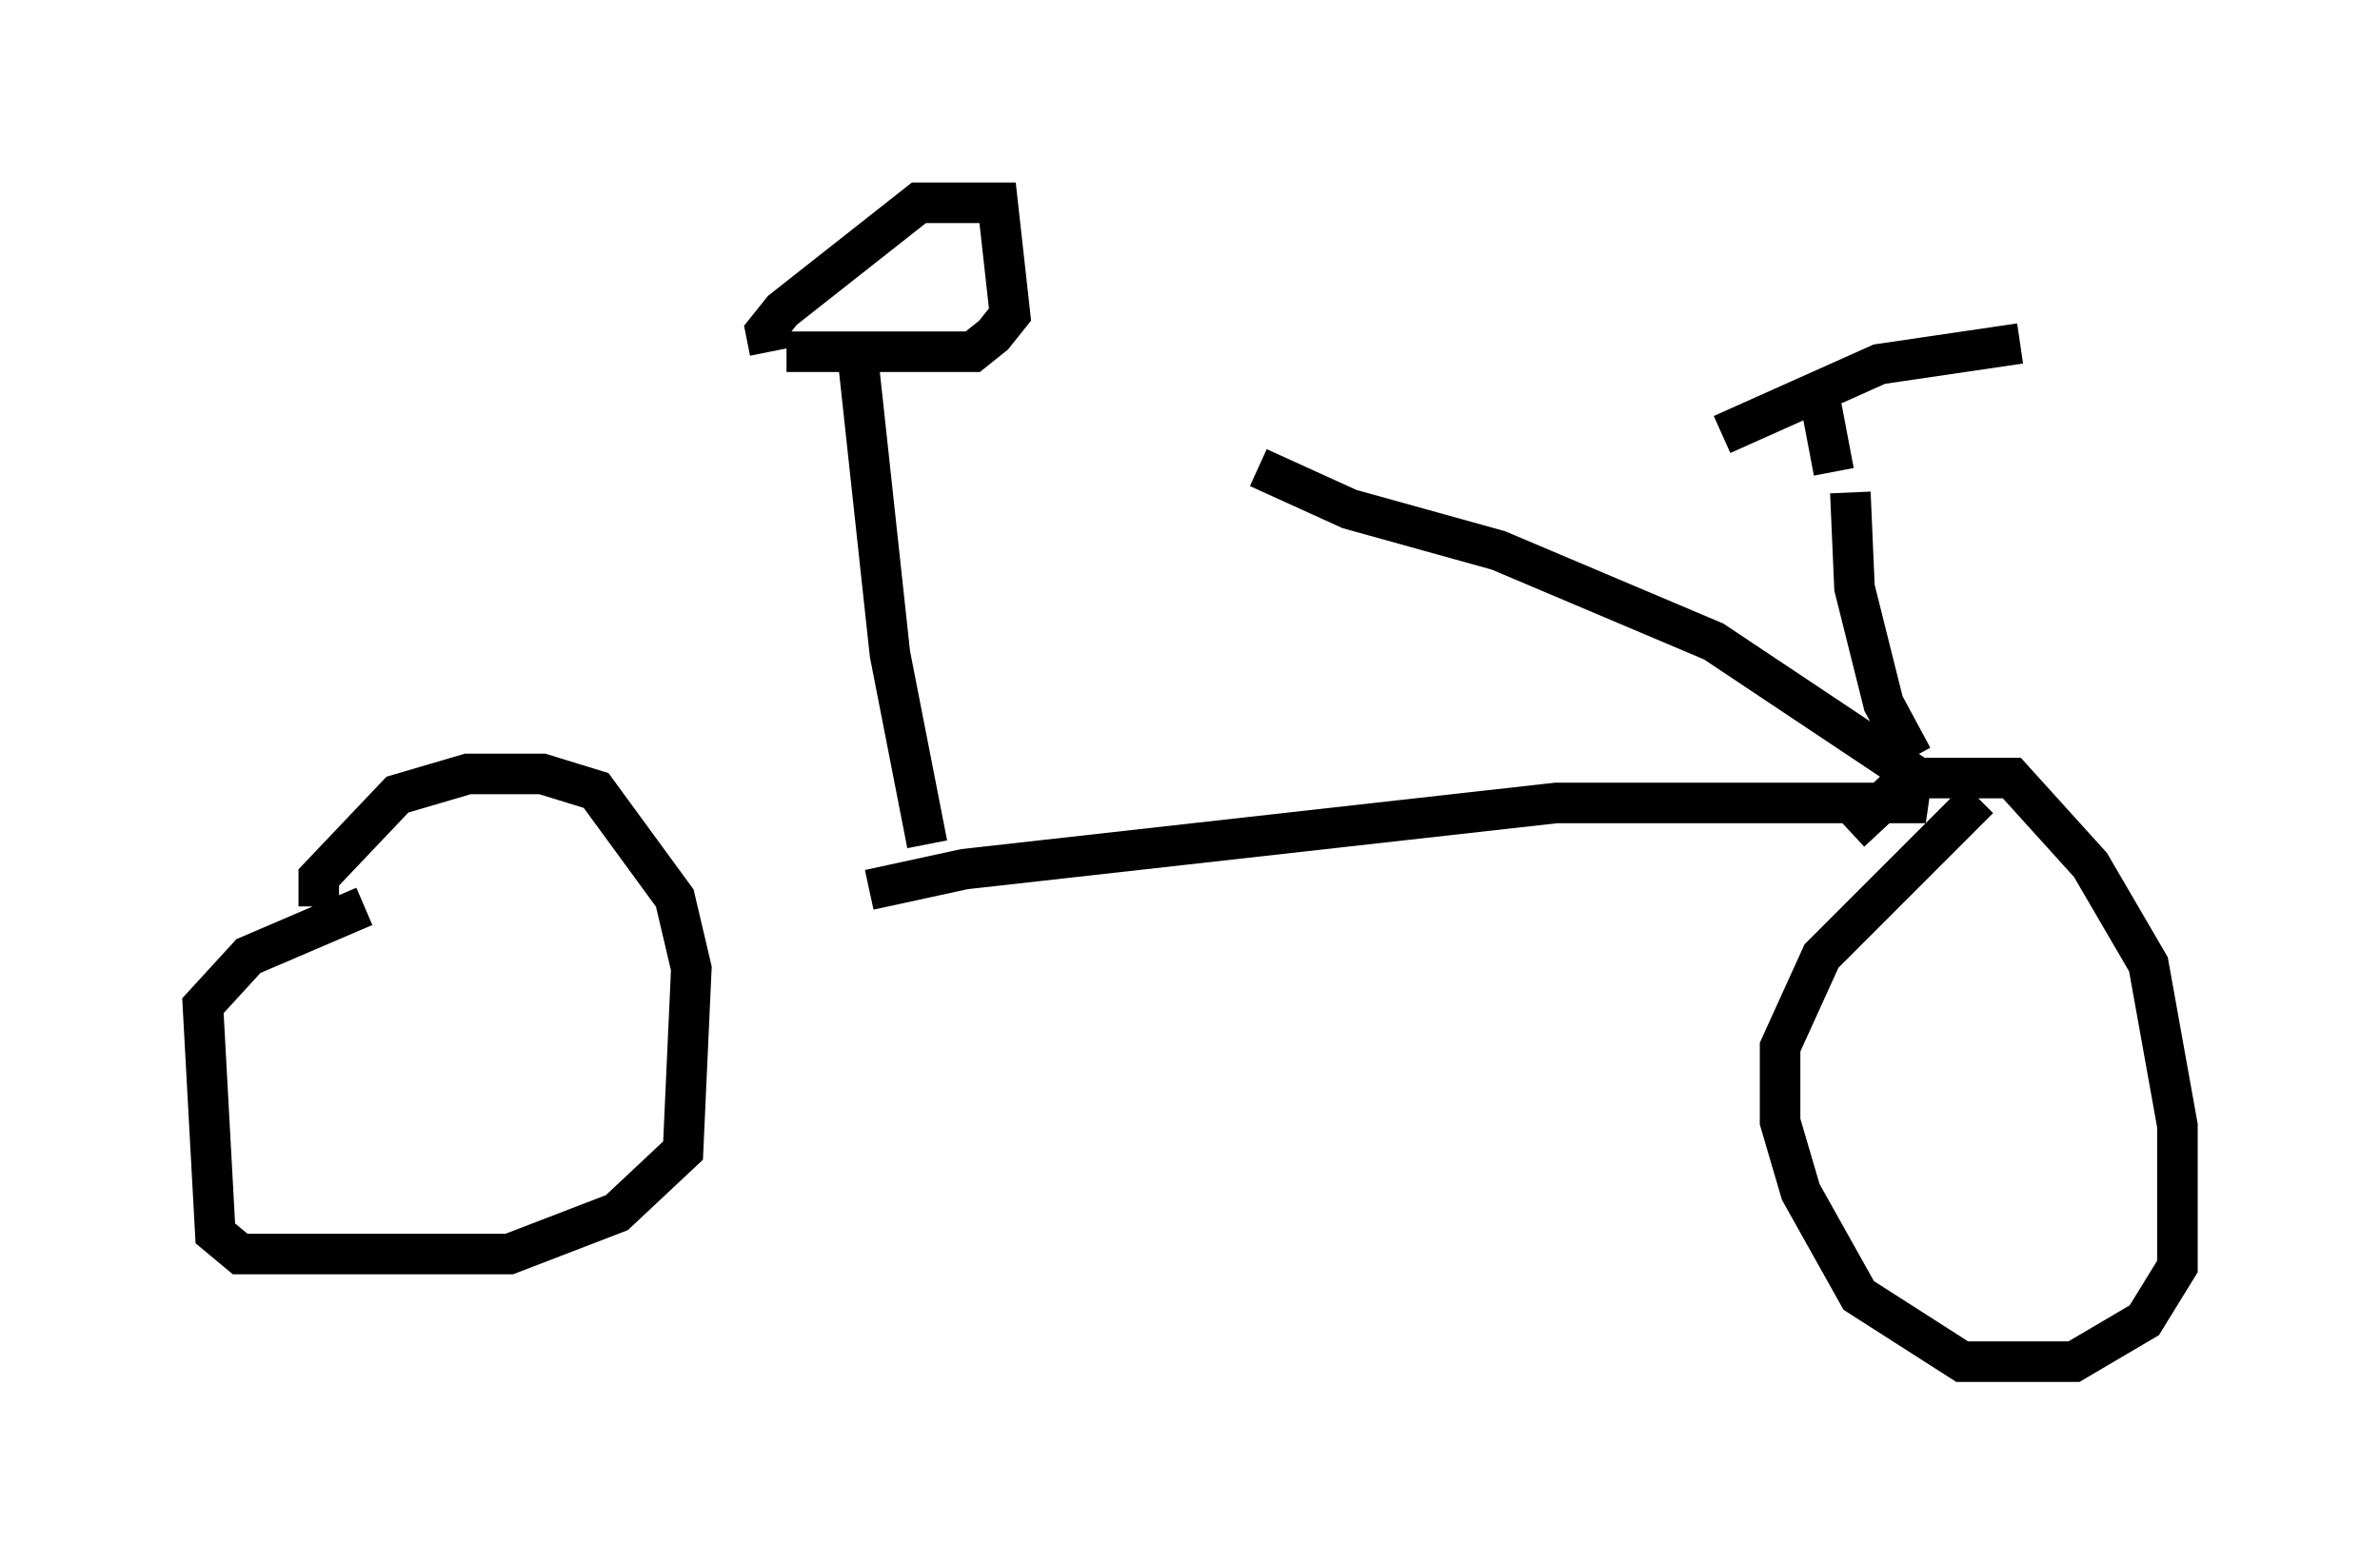 <?xml version="1.0" encoding="utf-8" ?>
<svg baseProfile="full" height="38.584" version="1.1" width="58.694" xmlns="http://www.w3.org/2000/svg" xmlns:ev="http://www.w3.org/2001/xml-events" xmlns:xlink="http://www.w3.org/1999/xlink"><defs /><rect fill="white" height="38.584" width="58.694" x="0" y="0" /><path d="M14.596, 21.946 m6.84, 0.0 l2.348, -0.51 14.598, -1.633 l8.677, 0.0 0.102, -0.715 l-4.9, -3.267 -5.308, -2.246 l-3.675, -1.021 -2.246, -1.021 m-9.902, -2.96 l0.817, 7.554 0.919, 4.696 m-3.879, -12.148 l-0.102, -0.51 0.408, -0.51 l3.369, -2.654 1.94, 0.0 l0.306, 2.756 -0.408, 0.51 l-0.51, 0.408 -4.594, 0.0 m26.236, 3.471 l0.102, 2.348 0.715, 2.858 l0.715, 1.327 m-4.696, -7.963 l3.879, -1.735 3.471, -0.51 m-4.594, 3.165 l-0.408, -2.144 m-36.955, 12.863 l0.0, -0.715 1.94, -2.042 l1.735, -0.51 1.838, 0.0 l1.327, 0.408 1.94, 2.654 l0.408, 1.735 -0.204, 4.492 l-1.633, 1.531 -2.654, 1.021 l-6.635, 0.0 -0.613, -0.51 l-0.306, -5.615 1.123, -1.225 l2.858, -1.225 m36.648, -1.838 l1.429, -1.327 2.552, 0.0 l1.94, 2.144 1.429, 2.45 l0.715, 3.981 0.0, 3.471 l-0.817, 1.327 -1.735, 1.021 l-2.756, 0.0 -2.552, -1.633 l-1.429, -2.552 -0.51, -1.735 l0.0, -1.838 1.021, -2.246 l3.879, -3.879 " fill="none" stroke="black" stroke-width="1" /></svg>